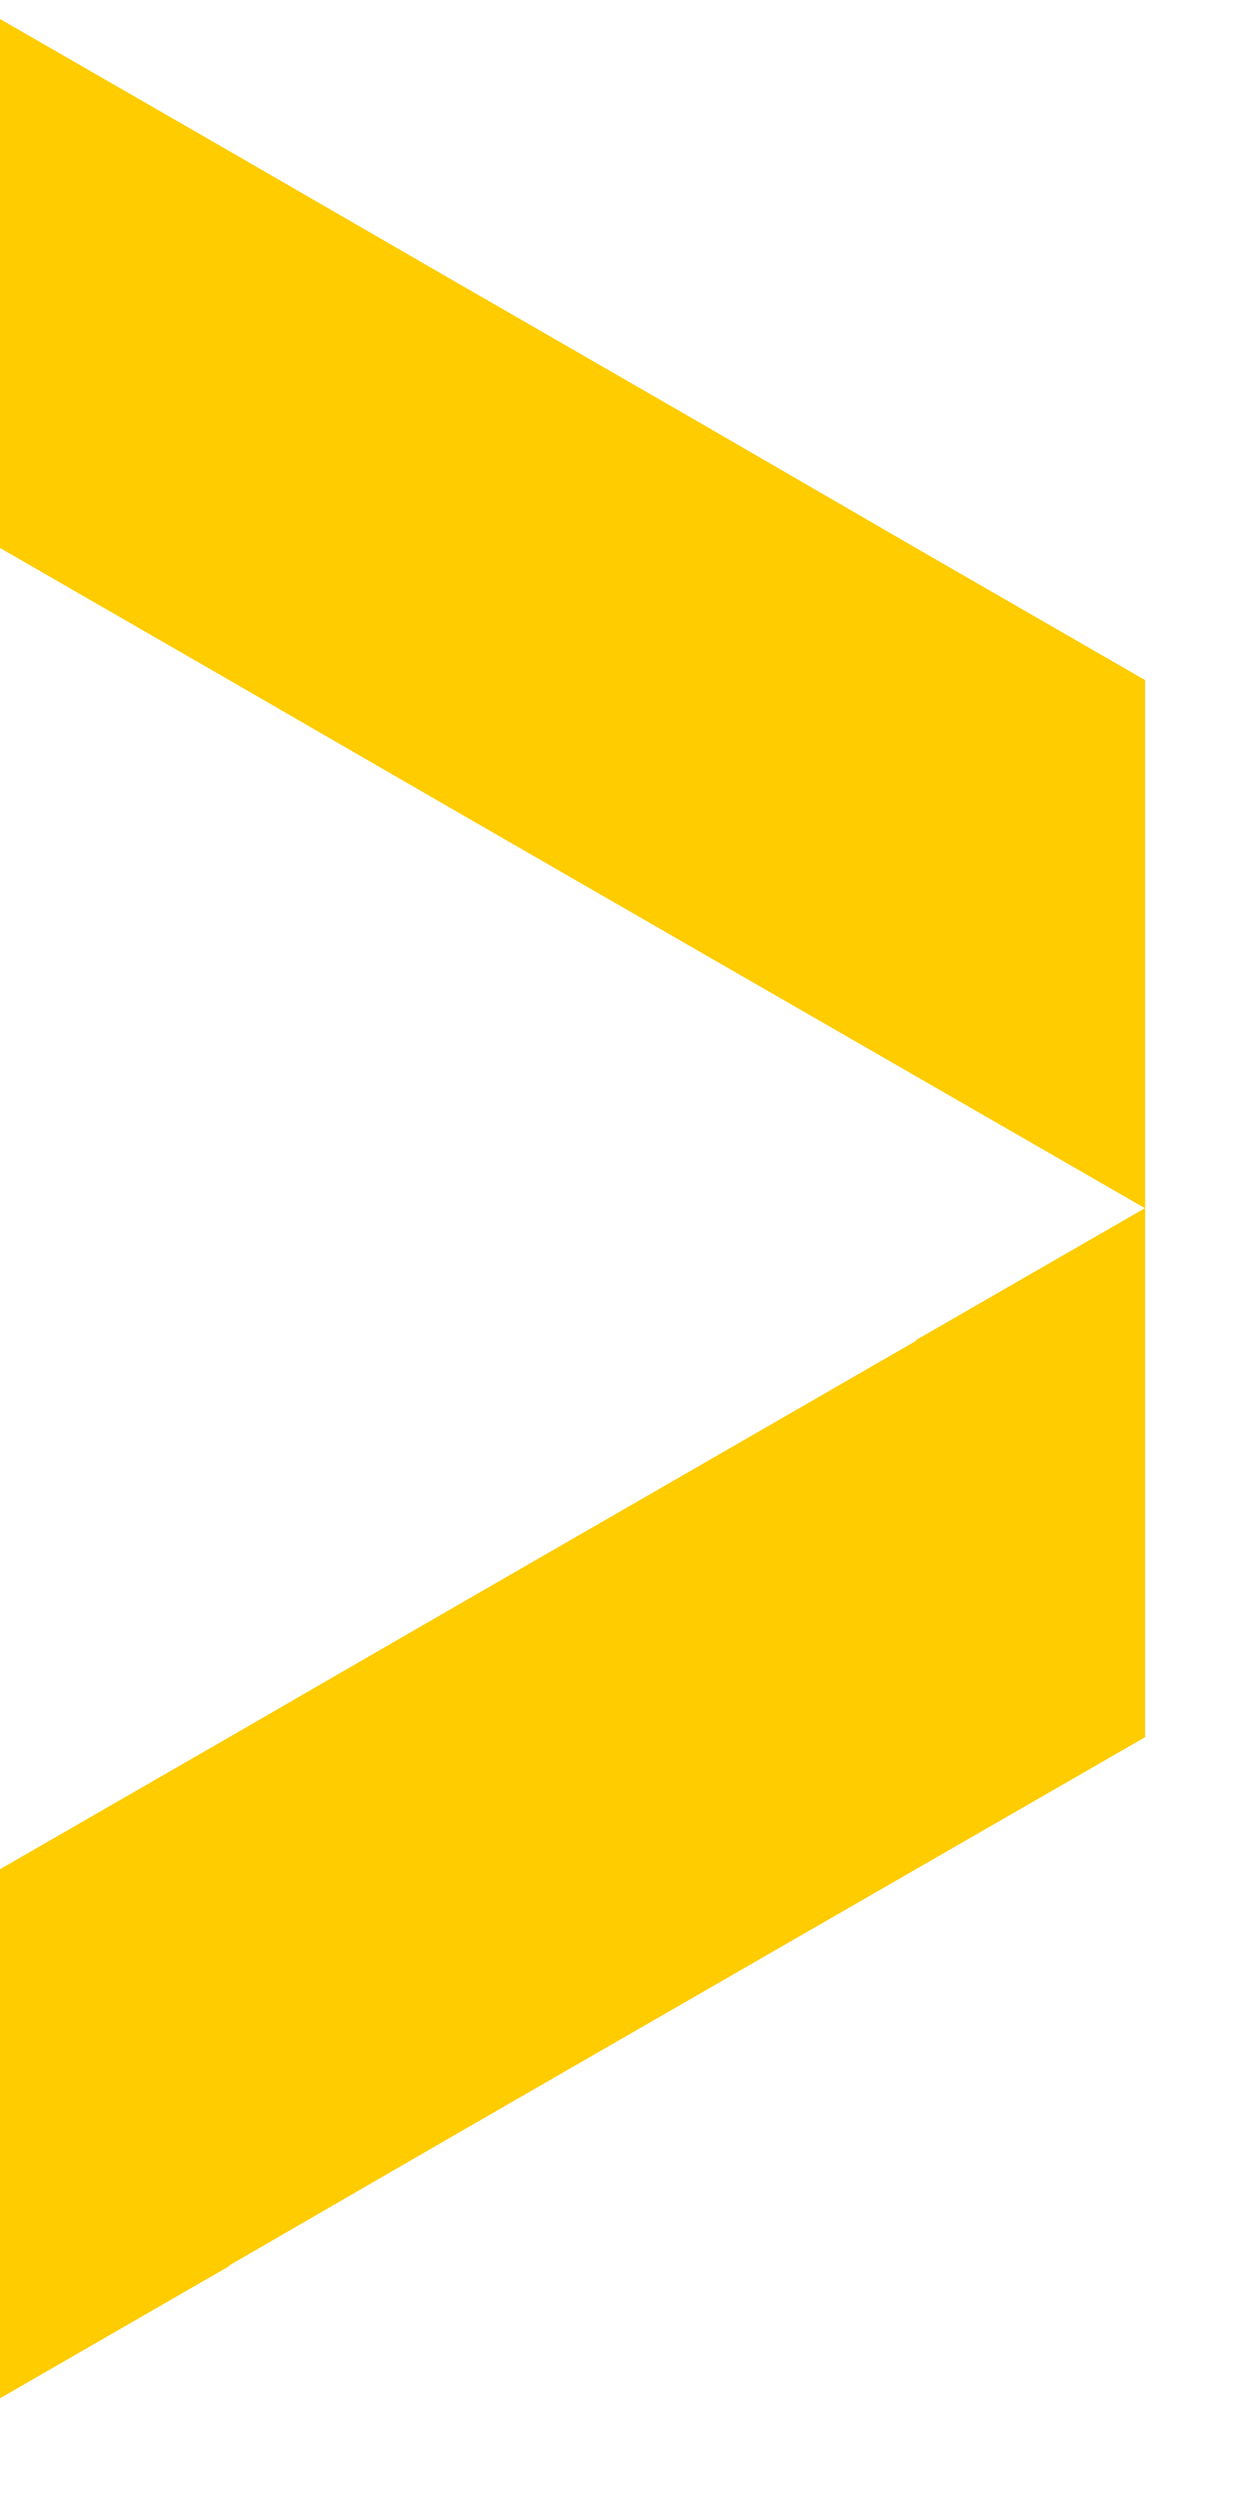 <svg width="11" height="22" viewBox="0 0 11 22" fill="none" xmlns="http://www.w3.org/2000/svg">
<path d="M10.077 10.631V15.287L8.06 16.449L6.043 17.611L4.027 18.773L2.017 19.936V19.942L0 21.105V16.449L2.017 15.287L4.027 14.125L6.043 12.963L8.06 11.8V11.793L10.077 10.631Z" fill="#FFCC00"/>
<path d="M10.077 5.985V10.633L8.06 9.471L6.043 8.309L4.027 7.147L2.017 5.985L0 4.822V0.167L2.017 1.329L4.027 2.491L6.043 3.653L8.06 4.822L10.077 5.985Z" fill="#FFCC00"/>
</svg>
